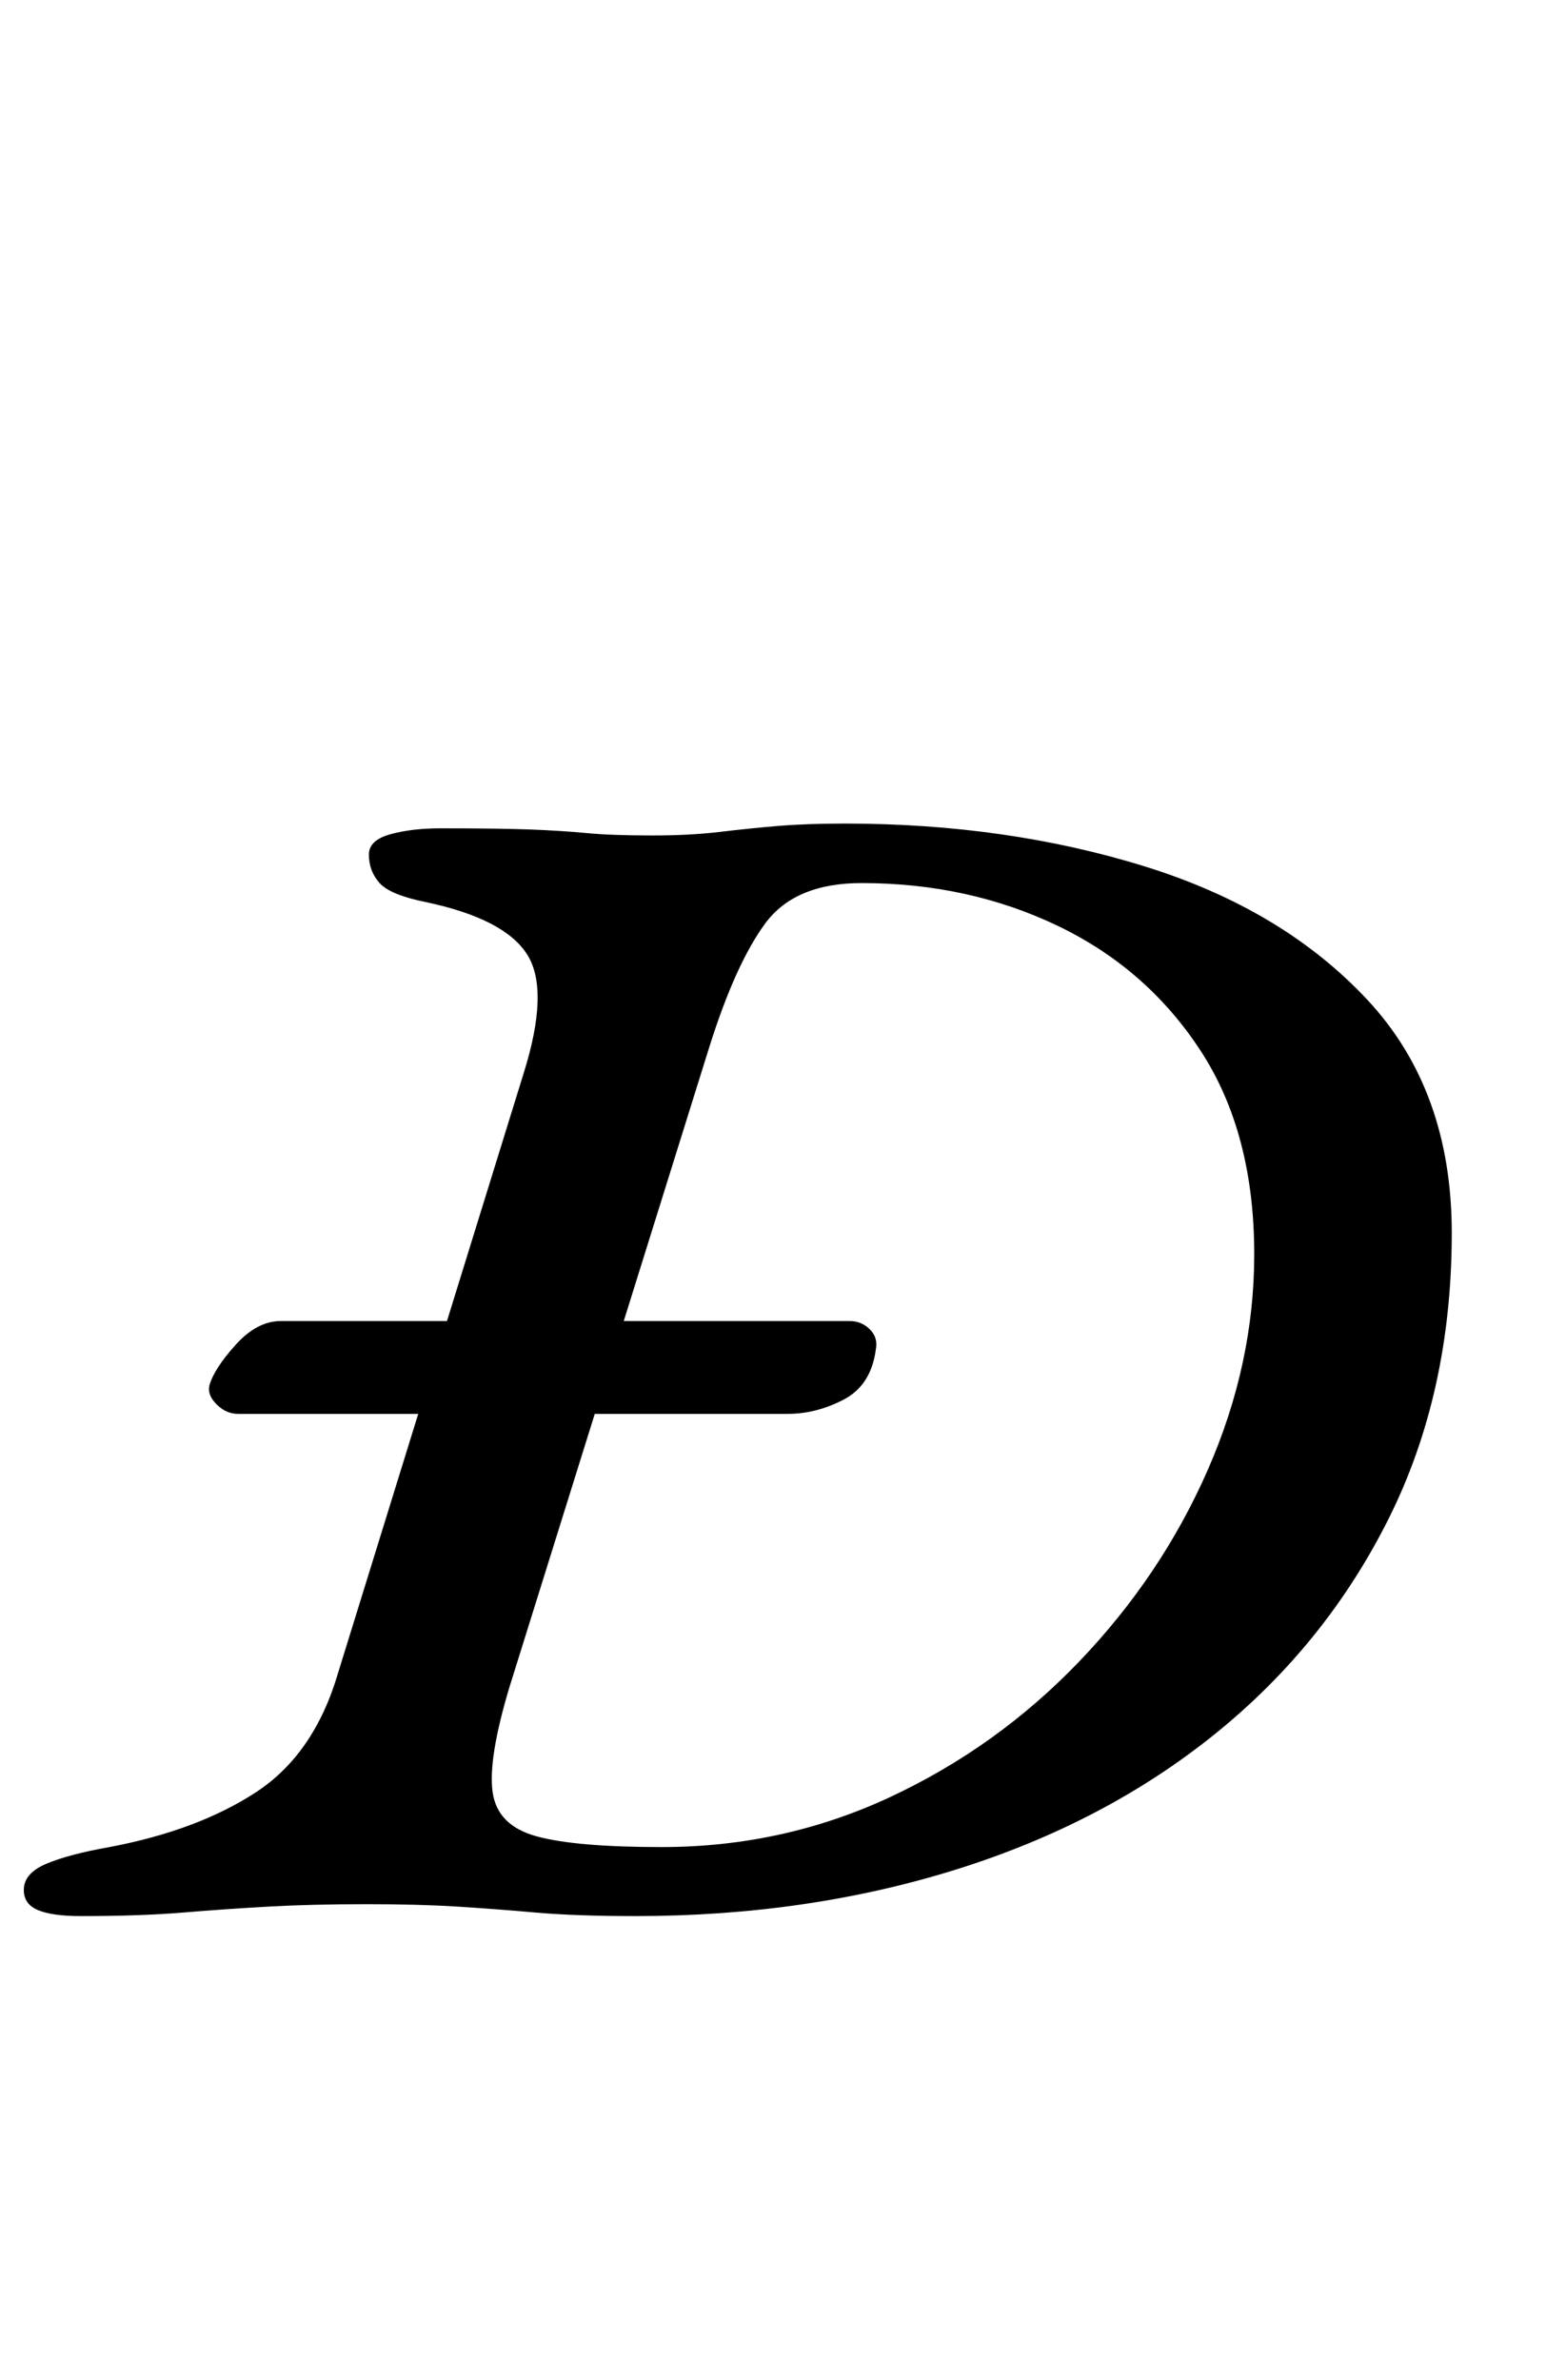 <?xml version="1.0" standalone="no"?>
<!DOCTYPE svg PUBLIC "-//W3C//DTD SVG 1.1//EN" "http://www.w3.org/Graphics/SVG/1.1/DTD/svg11.dtd" >
<svg xmlns="http://www.w3.org/2000/svg" xmlns:xlink="http://www.w3.org/1999/xlink" version="1.1" viewBox="-40 0 658 1000">
  <g transform="matrix(1 0 0 -1 0 800)">
   <path fill="currentColor"
d="M60 206q-5 0 -9 4t-3 8q2 7 11 17t19 10h239q5 0 8.5 -3.5t2.5 -8.5q-2 -15 -13.5 -21t-23.5 -6h-231zM-6 -5q-12 0 -18 2.5t-6 8.5q0 7 9.5 11t26.5 7q37 7 61.5 23t34.5 50l78 252q11 35 1.5 50t-42.5 22q-15 3 -19.5 8t-4.5 12q0 6 9 8.5t21 2.5q25 0 38 -0.5
t23.5 -1.5t27.5 -1q16 0 28.5 1.5t24.5 2.5t28 1q68 0 126 -18t93.5 -56t35.5 -98q0 -67 -26.5 -120t-73 -90.5t-109 -57t-134.5 -19.5q-25 0 -42 1.5t-33 2.5t-38 1q-23 0 -41 -1t-36 -2.5t-43 -1.5zM238 24q51 0 96 21t79.5 57t54 80.5t19.5 90.5q0 51 -22.5 85.5
t-60 52.5t-82.5 18q-28 0 -40.5 -17t-23.5 -52l-84 -269q-9 -30 -7 -44t18.5 -18.5t52.5 -4.5z" />
  </g>

</svg>
